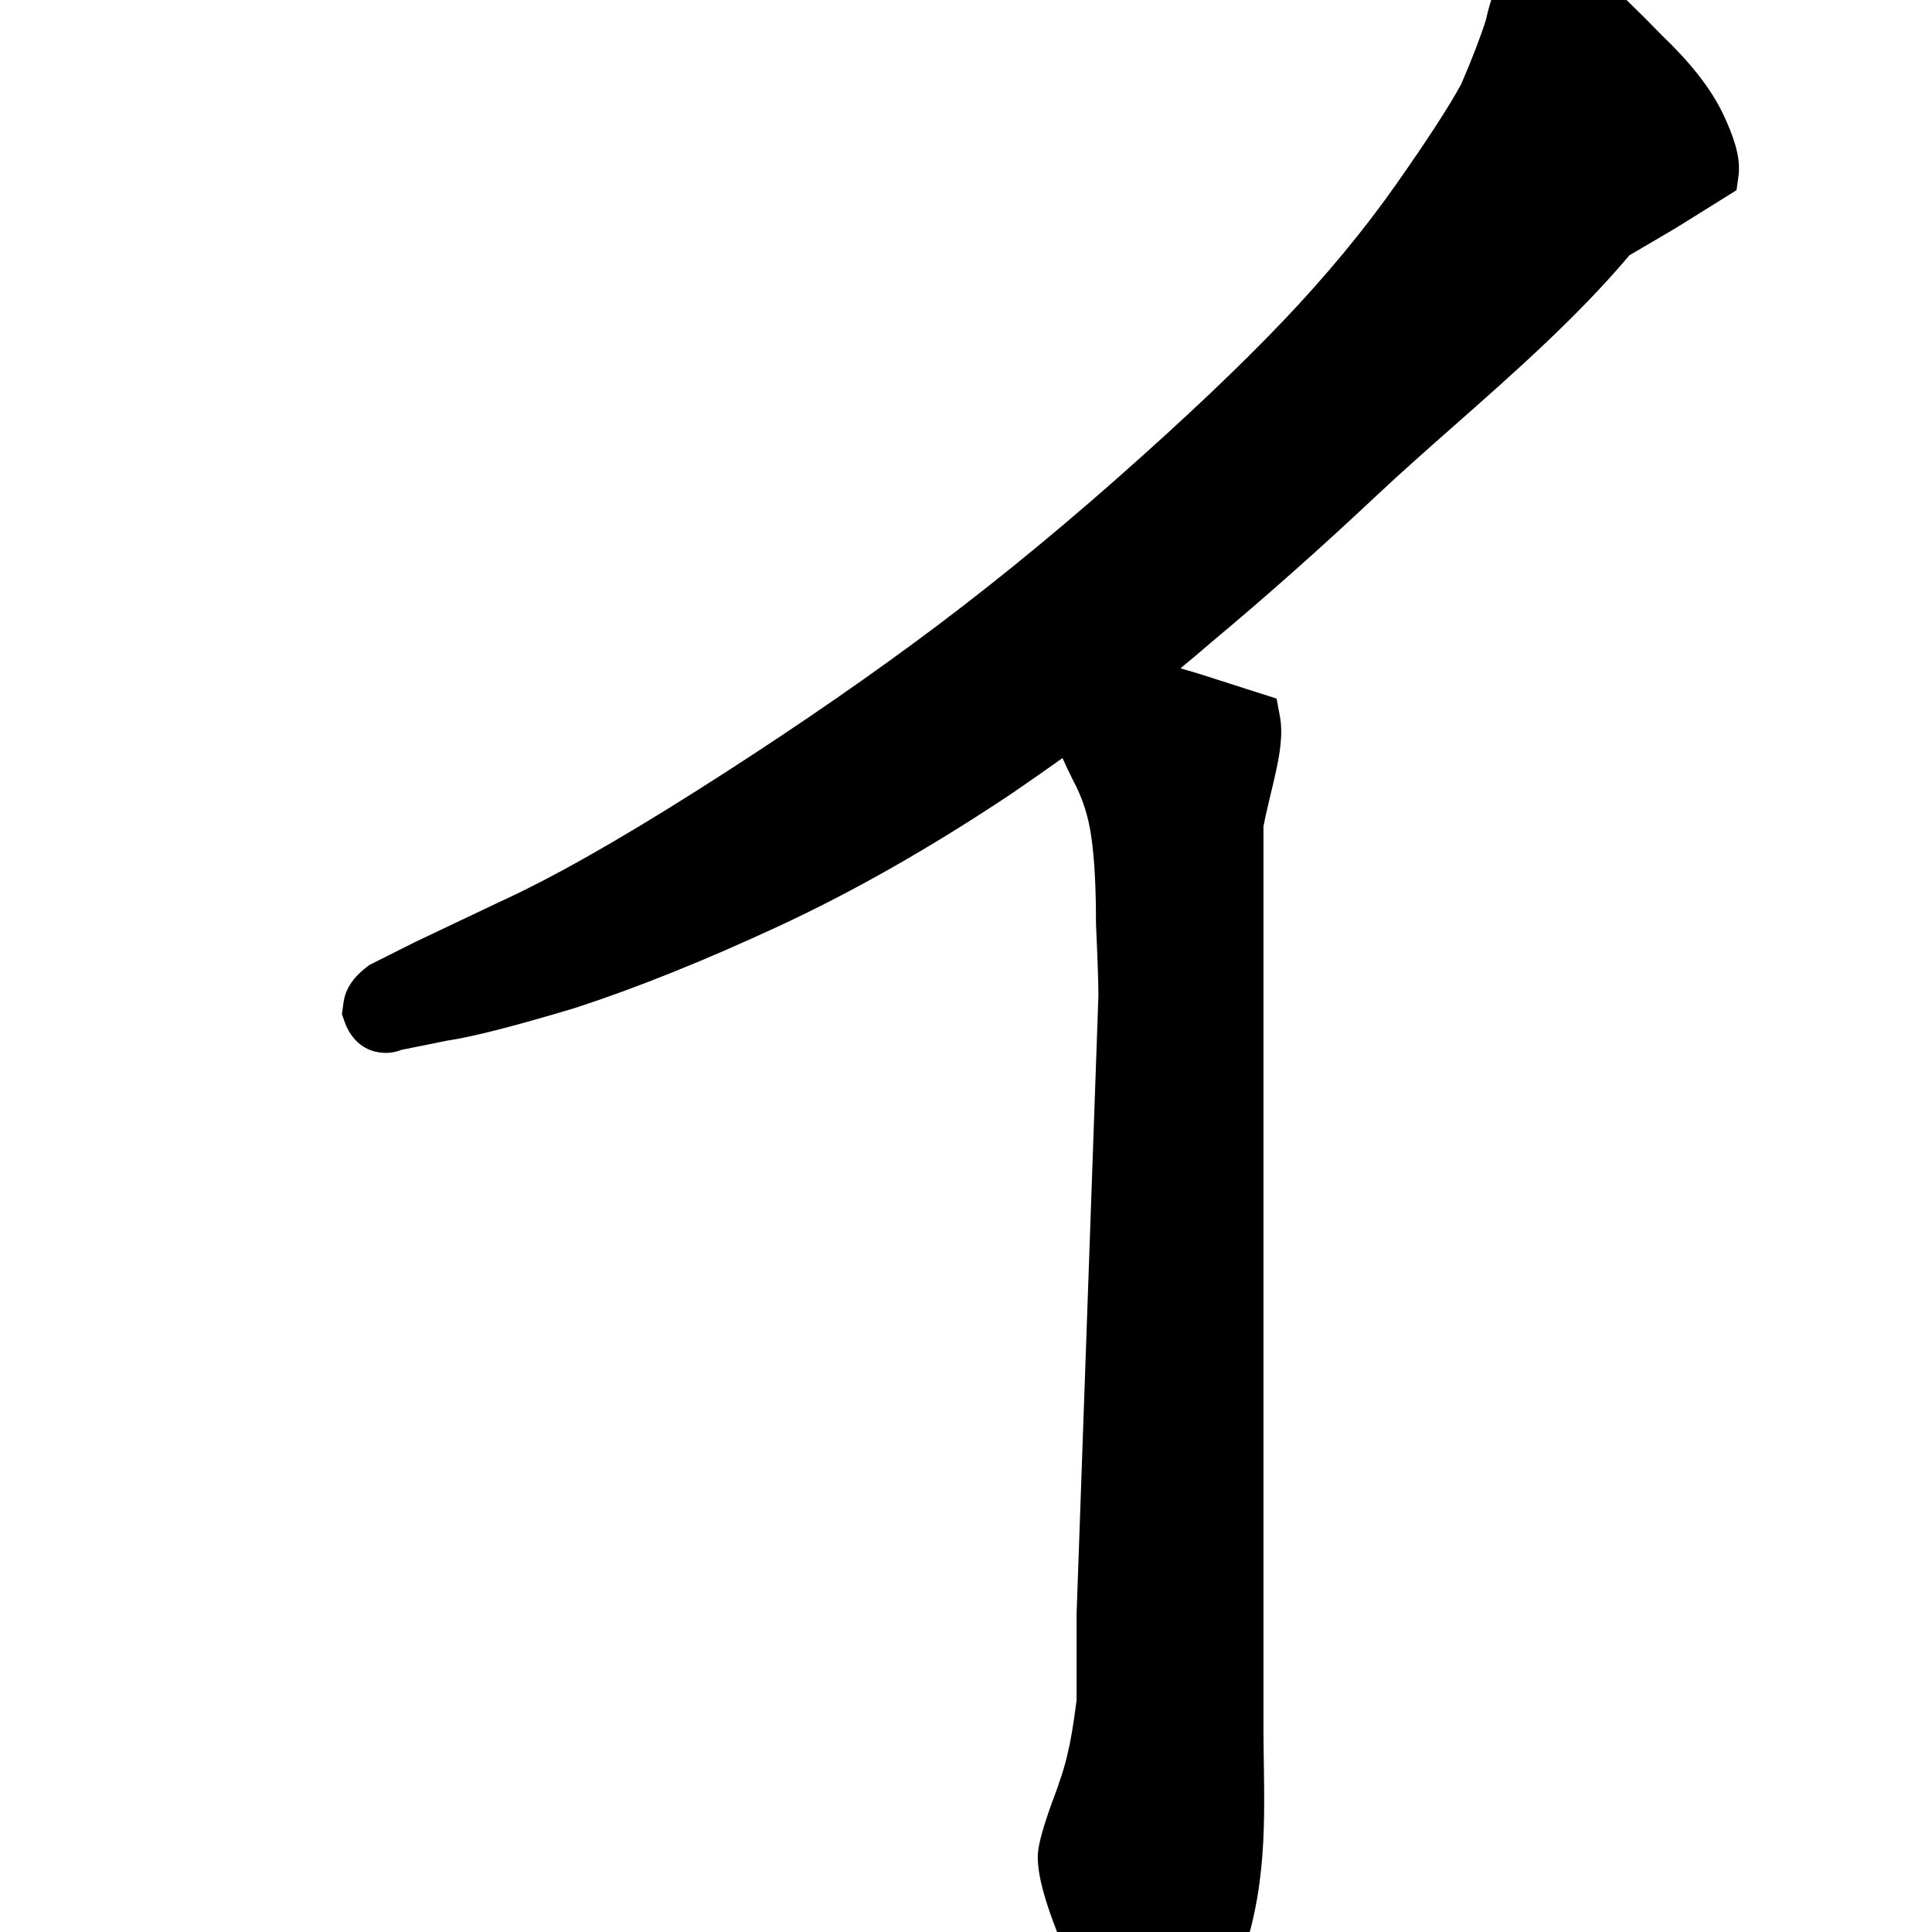 <svg width="350" height="350" viewBox="0 0 350 350" fill="none" xmlns="http://www.w3.org/2000/svg">
<path d="M281.611 -7.977L282.062 -7.914C283.592 -7.703 285.039 -7.058 286.169 -6.469C287.402 -5.827 288.76 -4.98 290.213 -3.984L290.428 -3.836L290.629 -3.669C292.978 -1.707 296.521 1.731 301.151 6.479C306.064 11.186 309.817 15.835 312.045 20.437C313.044 22.503 313.843 24.452 314.359 26.24C314.852 27.95 315.214 29.934 314.942 31.902L314.59 34.454L303.605 41.303L295.189 46.246C285.784 57.394 274.382 67.457 263.43 77.123L263.429 77.124L263.427 77.126C258.585 81.399 253.832 85.594 249.377 89.772C239.455 99.116 229.444 108.007 219.342 116.443C217.593 117.96 215.763 119.503 213.852 121.072C214.87 121.363 215.939 121.676 217.056 122.011L217.104 122.026L231.266 126.557L231.868 129.785C232.495 133.139 231.762 136.99 231.083 140.066C230.794 141.377 230.496 142.619 230.202 143.842C229.732 145.799 229.274 147.706 228.886 149.758V312.729C228.886 314.932 228.919 317.138 228.953 319.351C229.146 332.114 229.343 345.121 223.154 359.312L222.779 360.17L222.143 360.856C220.129 363.024 218.216 364.84 216.431 366.155C214.863 367.31 212.504 368.766 209.763 368.766H209.323C204.646 368.766 201.017 366.065 198.39 362.687L198.267 362.529L198.155 362.361C196.176 359.393 193.991 355.302 191.603 350.227L191.522 350.055L191.453 349.878C189.408 344.619 188.003 339.943 188.003 336.459C188.003 335.053 188.383 333.462 188.753 332.13C189.169 330.633 189.766 328.811 190.521 326.699L190.543 326.636L190.567 326.574C191.978 322.906 192.902 319.961 193.407 317.688L193.423 317.617L193.441 317.547C193.931 315.584 194.47 312.443 195.034 307.989V292.417L198.989 180.358C198.985 178.131 198.845 173.886 198.555 167.519L198.55 167.394V167.27C198.55 160.652 198.26 155.523 197.726 151.788L197.723 151.762L197.719 151.737C197.219 147.984 196.101 144.522 194.373 141.313L194.334 141.239L194.296 141.165C193.597 139.766 192.988 138.483 192.482 137.329C189.511 139.449 186.422 141.608 183.213 143.805L183.185 143.825L183.156 143.844C168.628 153.529 154.58 161.528 141.012 167.818C127.595 174.038 115.333 178.968 104.237 182.582L104.176 182.602L104.115 182.62C93.47 185.814 85.646 187.844 80.939 188.534L72.706 190.198C71.253 190.803 69.812 190.806 68.755 190.66C64.89 190.126 63.083 187.064 62.362 184.933L61.945 183.704L62.243 181.547C62.679 178.391 64.969 176.292 66.533 175.108L66.936 174.803L75.067 170.724L90.353 163.462L90.394 163.443C99.534 159.281 111.32 152.662 125.809 143.497C140.298 134.332 153.571 125.31 165.635 116.432C177.673 107.573 189.868 97.696 202.22 86.797C214.609 75.865 224.692 66.299 232.503 58.089C240.298 49.894 247.044 41.741 252.757 33.632C258.52 25.451 262.463 19.357 264.706 15.253C266.735 10.548 268.215 6.682 269.184 3.619C269.637 1.532 270.202 -0.404 270.955 -2.003C271.544 -3.255 272.737 -5.374 275.03 -6.499C277.066 -7.711 279.484 -7.917 281.156 -7.964L281.611 -7.977Z" fill="black"/>
</svg>

